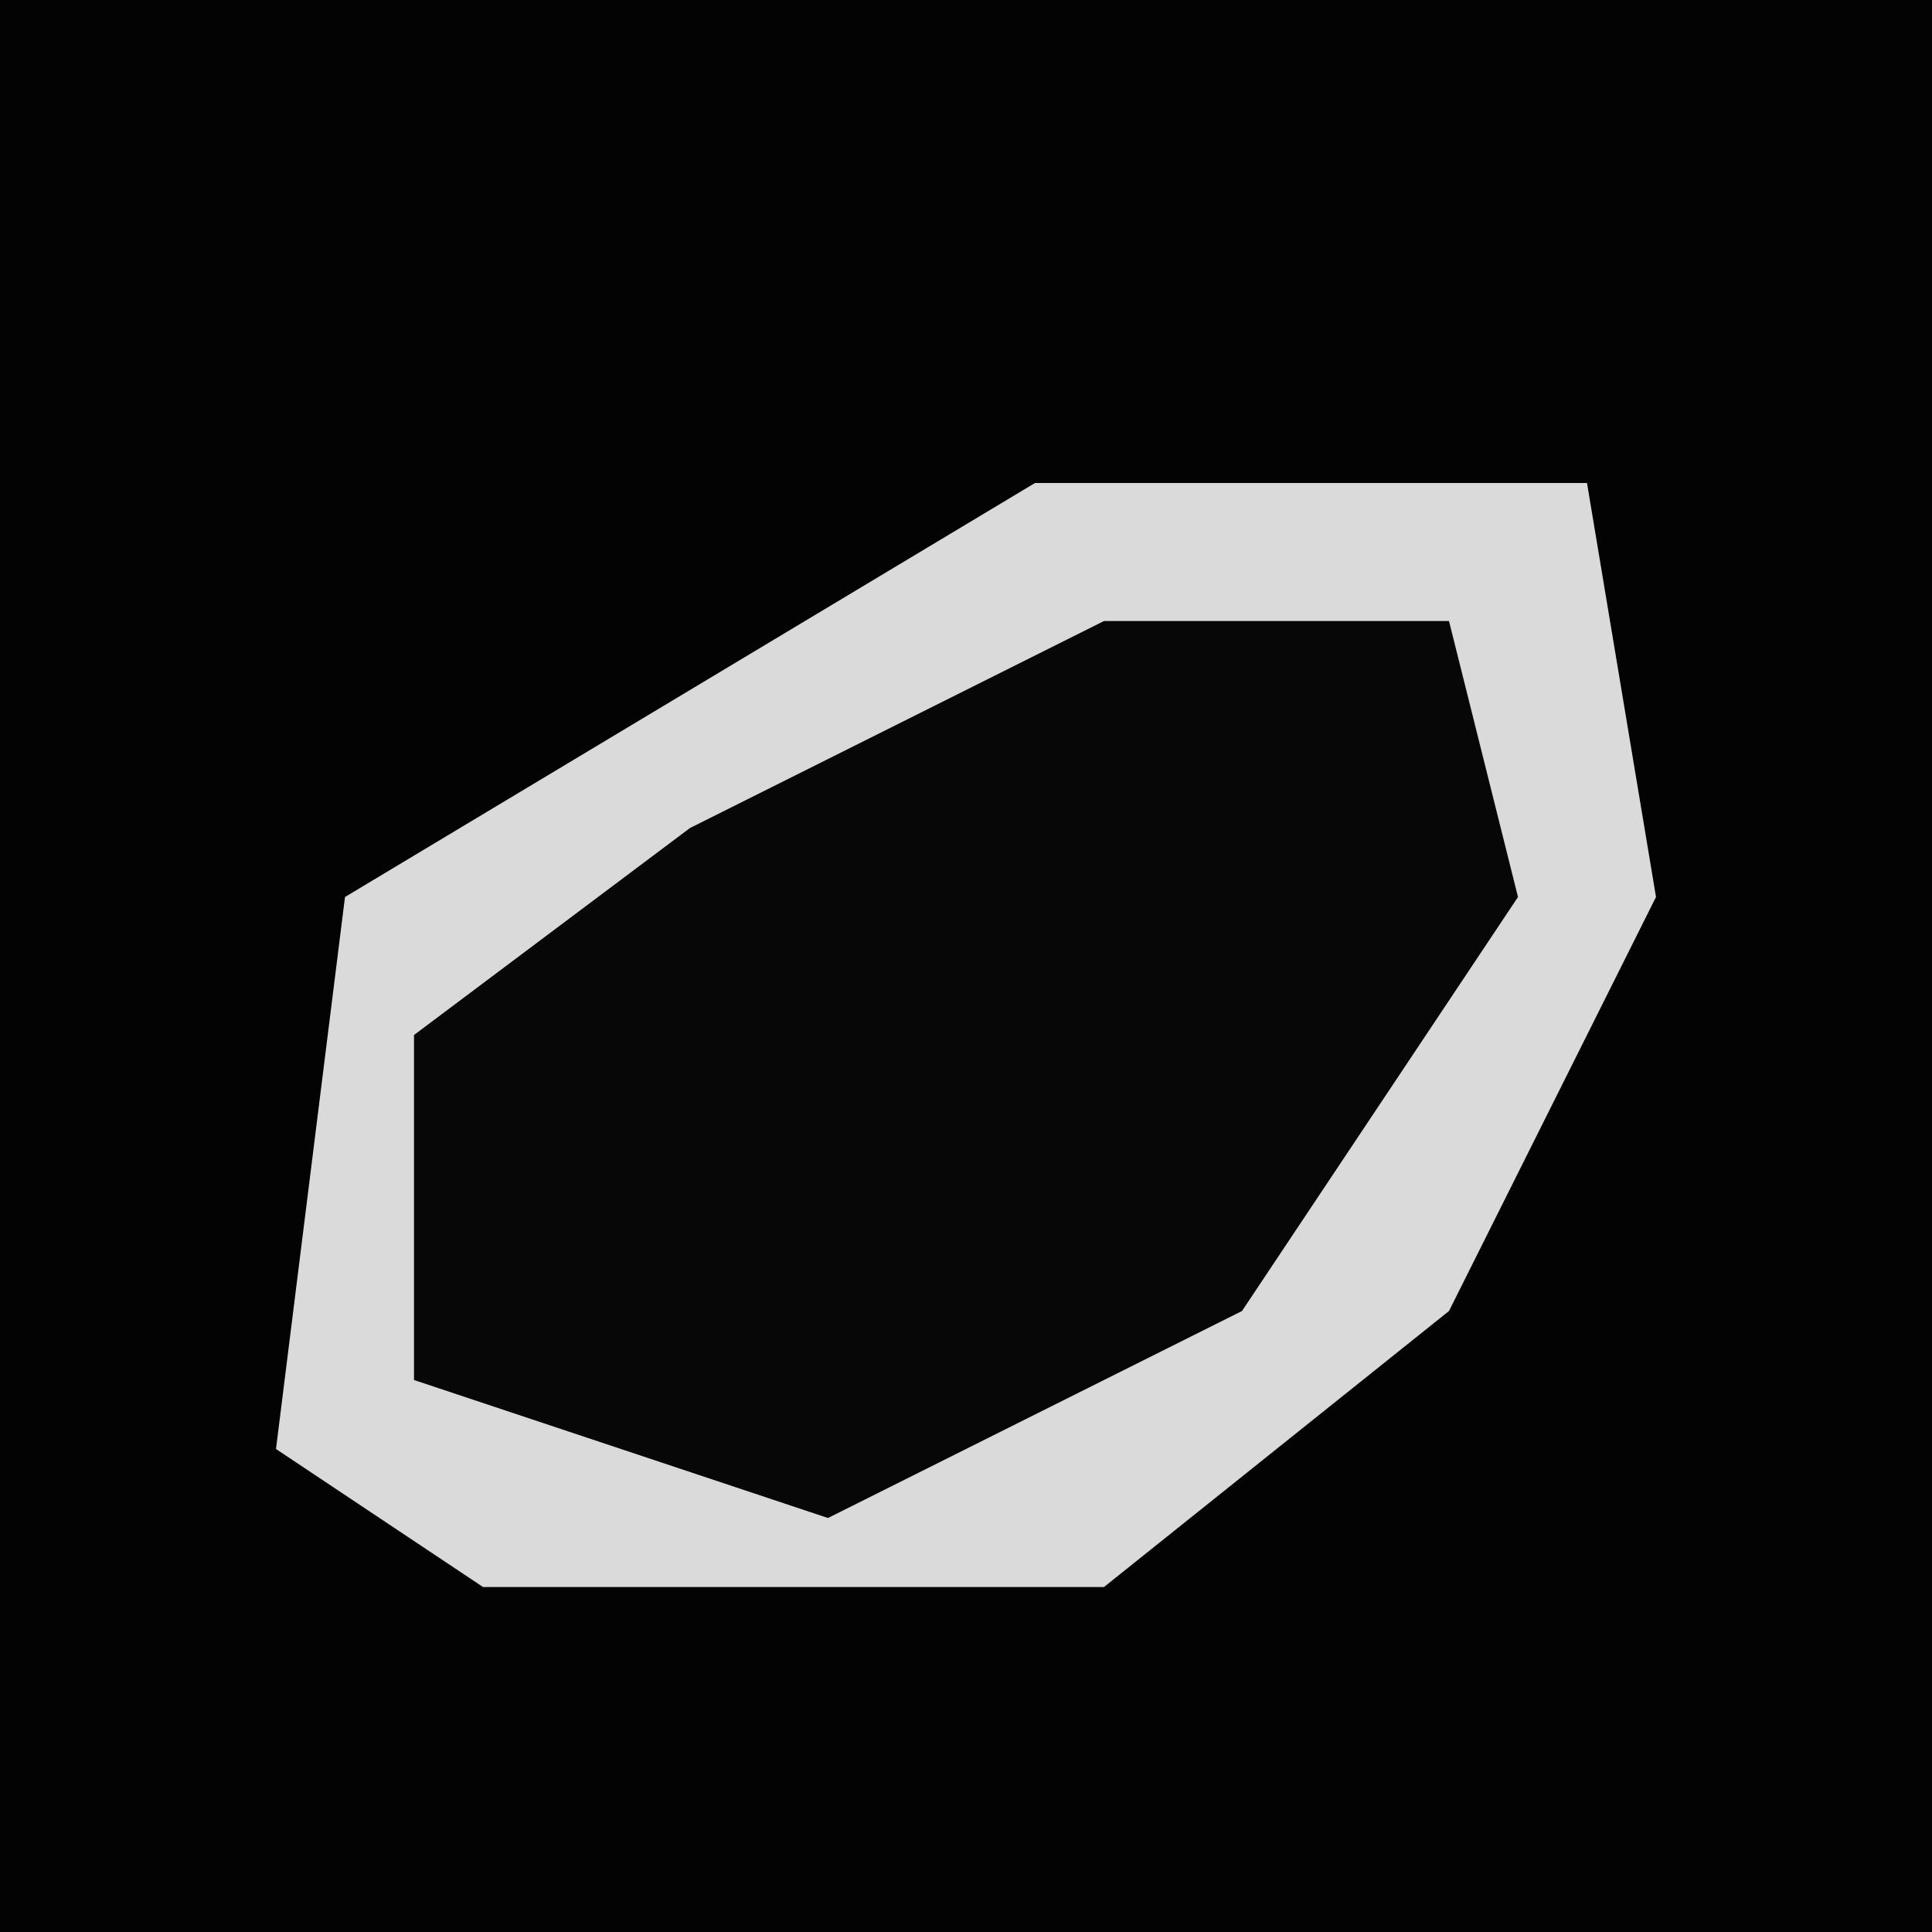 <?xml version="1.0" encoding="UTF-8"?>
<svg version="1.1" xmlns="http://www.w3.org/2000/svg" width="28" height="28">
<path d="M0,0 L28,0 L28,28 L0,28 Z " fill="#030303" transform="translate(0,0)"/>
<path d="M0,0 L8,0 L9,6 L6,12 L1,16 L-8,16 L-11,14 L-10,6 Z " fill="#070707" transform="translate(15,7)"/>
<path d="M0,0 L8,0 L9,6 L6,12 L1,16 L-8,16 L-11,14 L-10,6 Z M1,2 L-5,5 L-9,8 L-9,13 L-3,15 L3,12 L7,6 L6,2 Z " fill="#DADADA" transform="translate(15,7)"/>
</svg>
